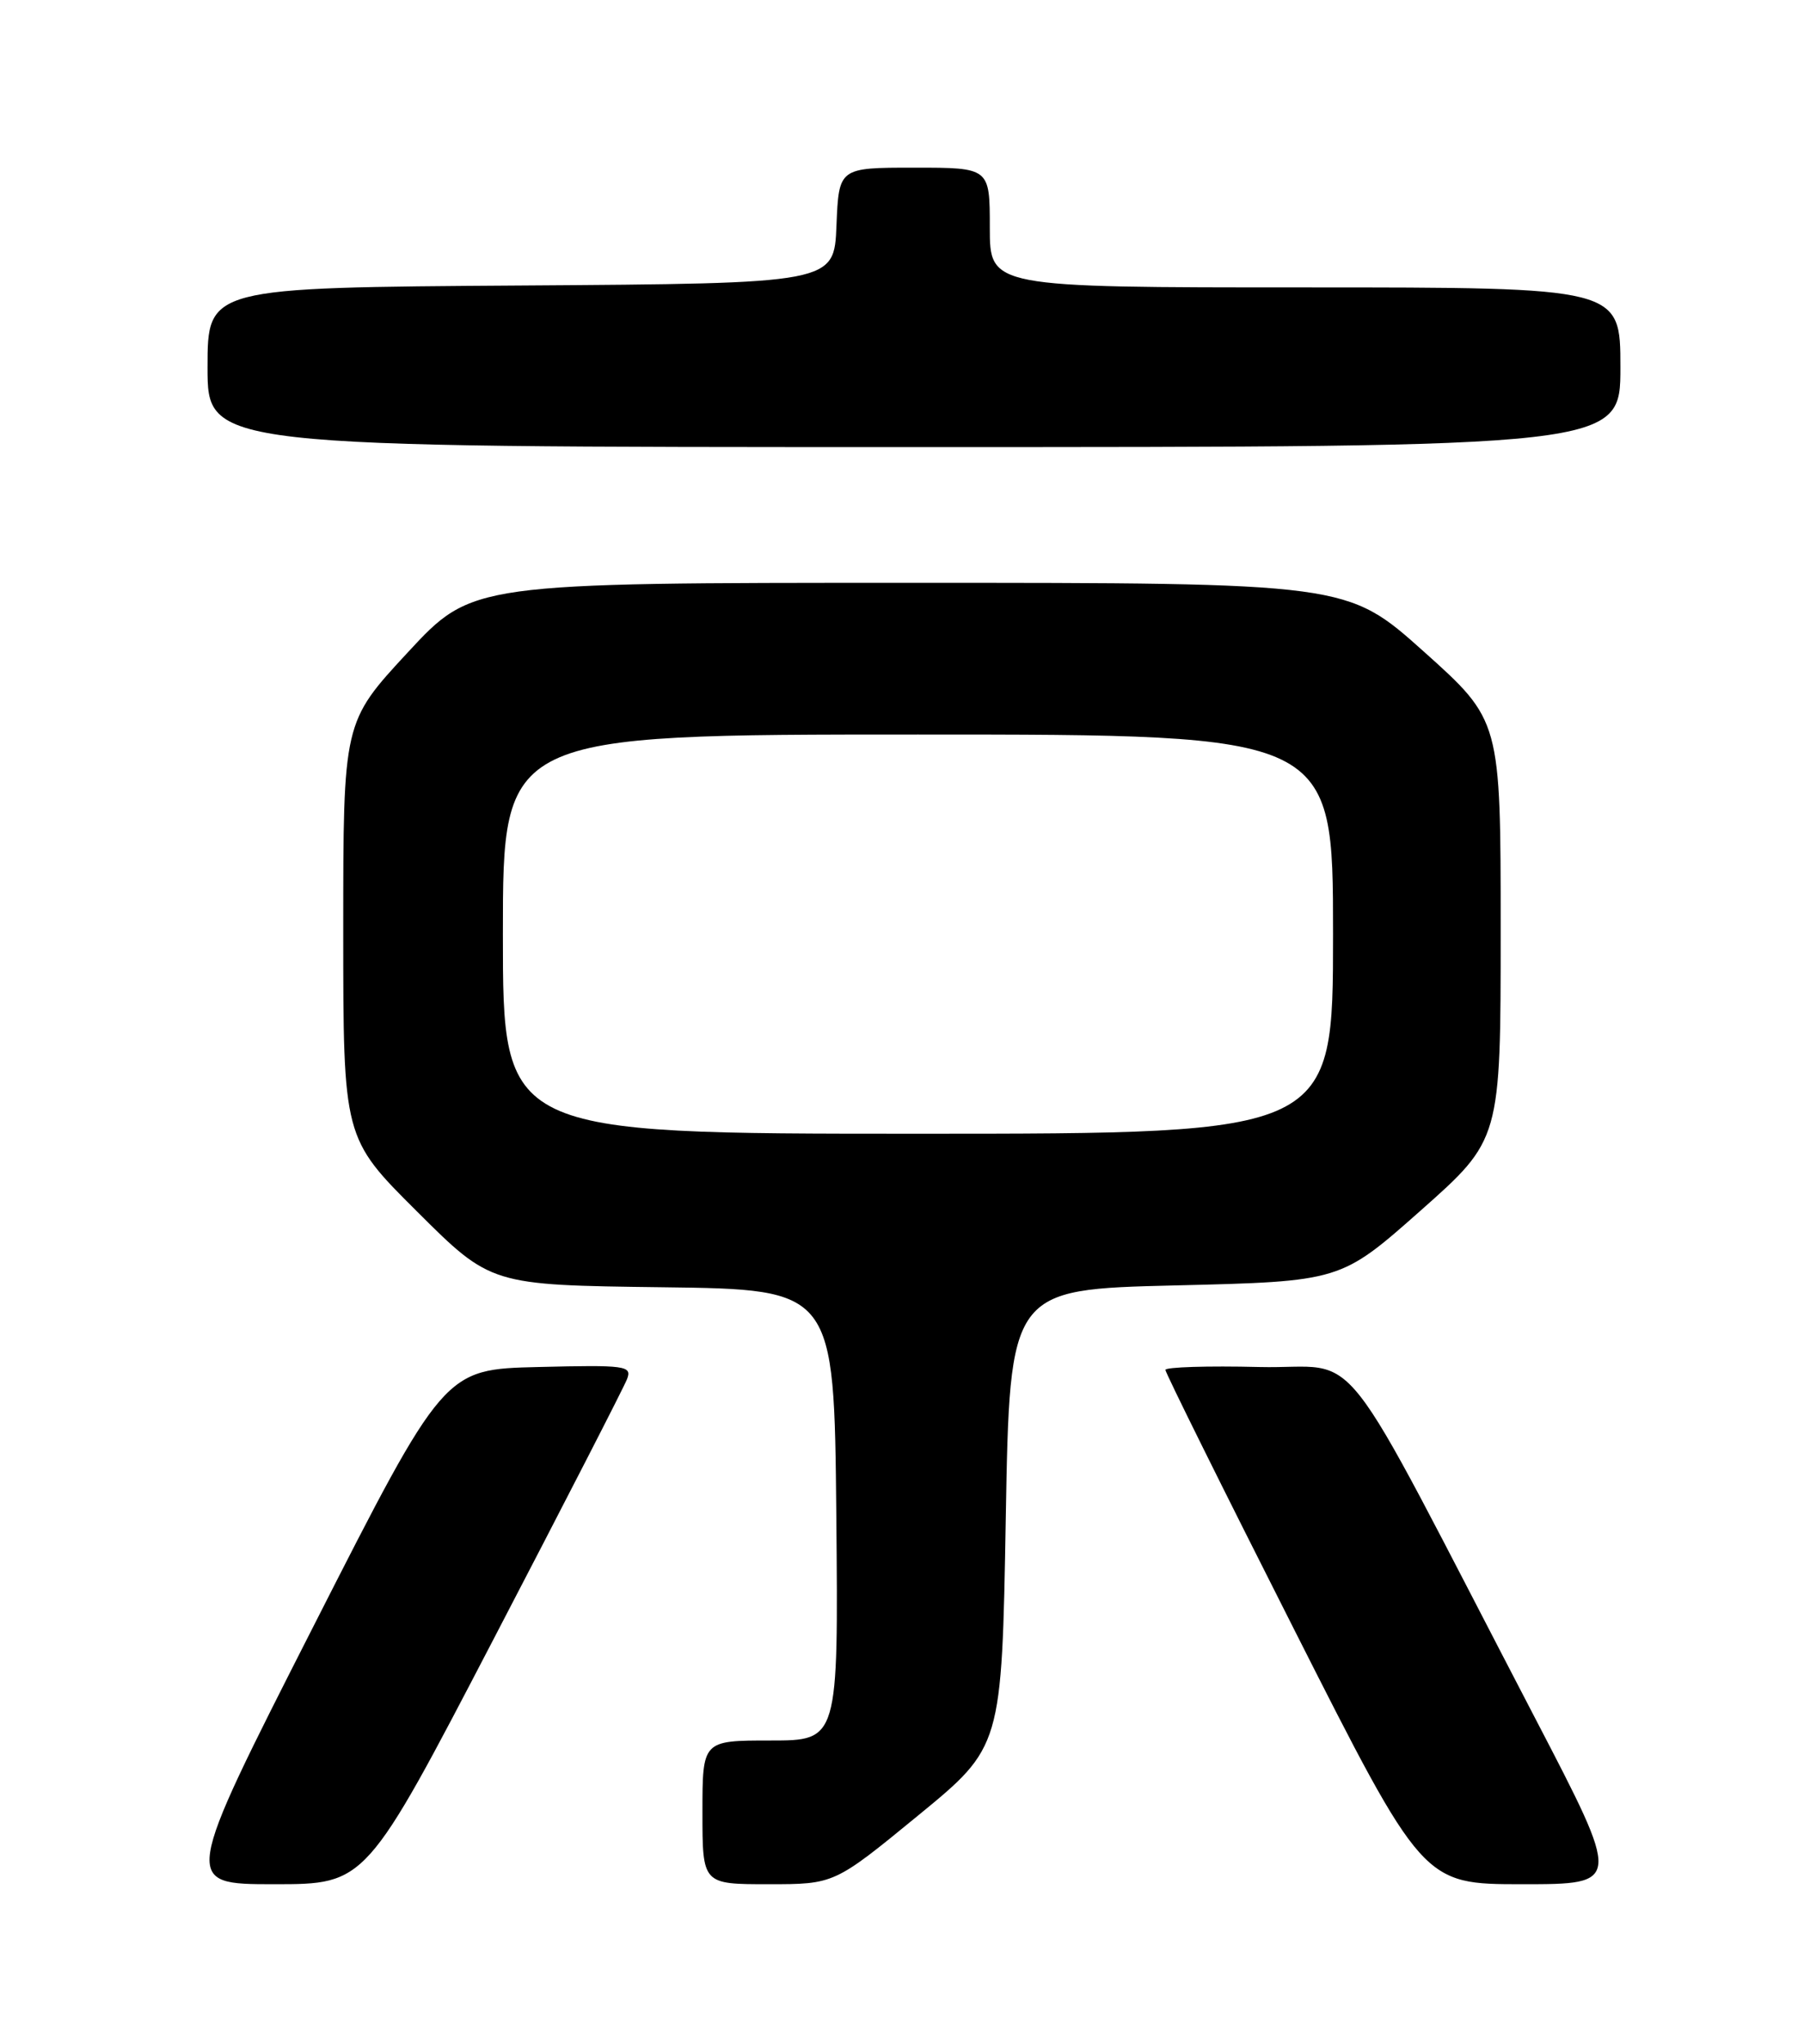 <?xml version="1.0" encoding="UTF-8" standalone="no"?>
<!DOCTYPE svg PUBLIC "-//W3C//DTD SVG 1.1//EN" "http://www.w3.org/Graphics/SVG/1.1/DTD/svg11.dtd" >
<svg xmlns="http://www.w3.org/2000/svg" xmlns:xlink="http://www.w3.org/1999/xlink" version="1.1" viewBox="0 0 226 256">
 <g >
 <path fill="currentColor"
d=" M 61.86 205.25 C 70.67 188.34 78.19 173.70 78.56 172.72 C 79.19 171.06 78.41 170.95 67.44 171.22 C 55.64 171.50 55.64 171.50 39.24 203.75 C 22.84 236.00 22.84 236.00 34.35 236.00 C 45.85 236.00 45.85 236.00 61.86 205.25 Z  M 115.01 227.40 C 125.50 218.80 125.50 218.80 126.00 190.15 C 126.50 161.50 126.50 161.50 147.23 161.00 C 167.95 160.50 167.95 160.50 177.98 151.62 C 188.00 142.74 188.00 142.74 188.00 116.49 C 188.00 90.24 188.00 90.24 178.38 81.62 C 168.75 73.00 168.75 73.00 113.96 73.00 C 59.16 73.00 59.16 73.00 51.08 81.72 C 43.00 90.44 43.00 90.44 43.00 116.49 C 43.00 142.54 43.00 142.54 52.25 151.75 C 61.50 160.96 61.50 160.96 83.00 161.23 C 104.50 161.50 104.50 161.50 104.77 189.75 C 105.03 218.00 105.03 218.00 96.52 218.00 C 88.00 218.00 88.00 218.00 88.00 227.00 C 88.00 236.00 88.00 236.00 96.26 236.00 C 104.52 236.00 104.52 236.00 115.01 227.40 Z  M 192.34 215.25 C 166.71 166.03 171.04 171.54 157.75 171.22 C 151.29 171.06 146.00 171.23 146.00 171.58 C 146.00 171.94 153.26 186.58 162.14 204.12 C 178.27 236.00 178.27 236.00 190.71 236.00 C 203.14 236.00 203.14 236.00 192.34 215.25 Z  M 203.00 46.00 C 203.00 36.00 203.00 36.00 163.50 36.00 C 124.00 36.00 124.00 36.00 124.00 28.50 C 124.00 21.00 124.00 21.00 114.54 21.00 C 105.09 21.00 105.09 21.00 104.79 28.25 C 104.50 35.50 104.50 35.50 65.25 35.76 C 26.00 36.02 26.00 36.02 26.00 46.01 C 26.00 56.00 26.00 56.00 114.50 56.00 C 203.00 56.00 203.00 56.00 203.00 46.00 Z  M 63.00 117.00 C 63.00 92.00 63.00 92.00 115.00 92.00 C 167.00 92.00 167.00 92.00 167.00 117.00 C 167.00 142.00 167.00 142.00 115.00 142.00 C 63.00 142.00 63.00 142.00 63.00 117.00 Z "/>
</g>
</svg>